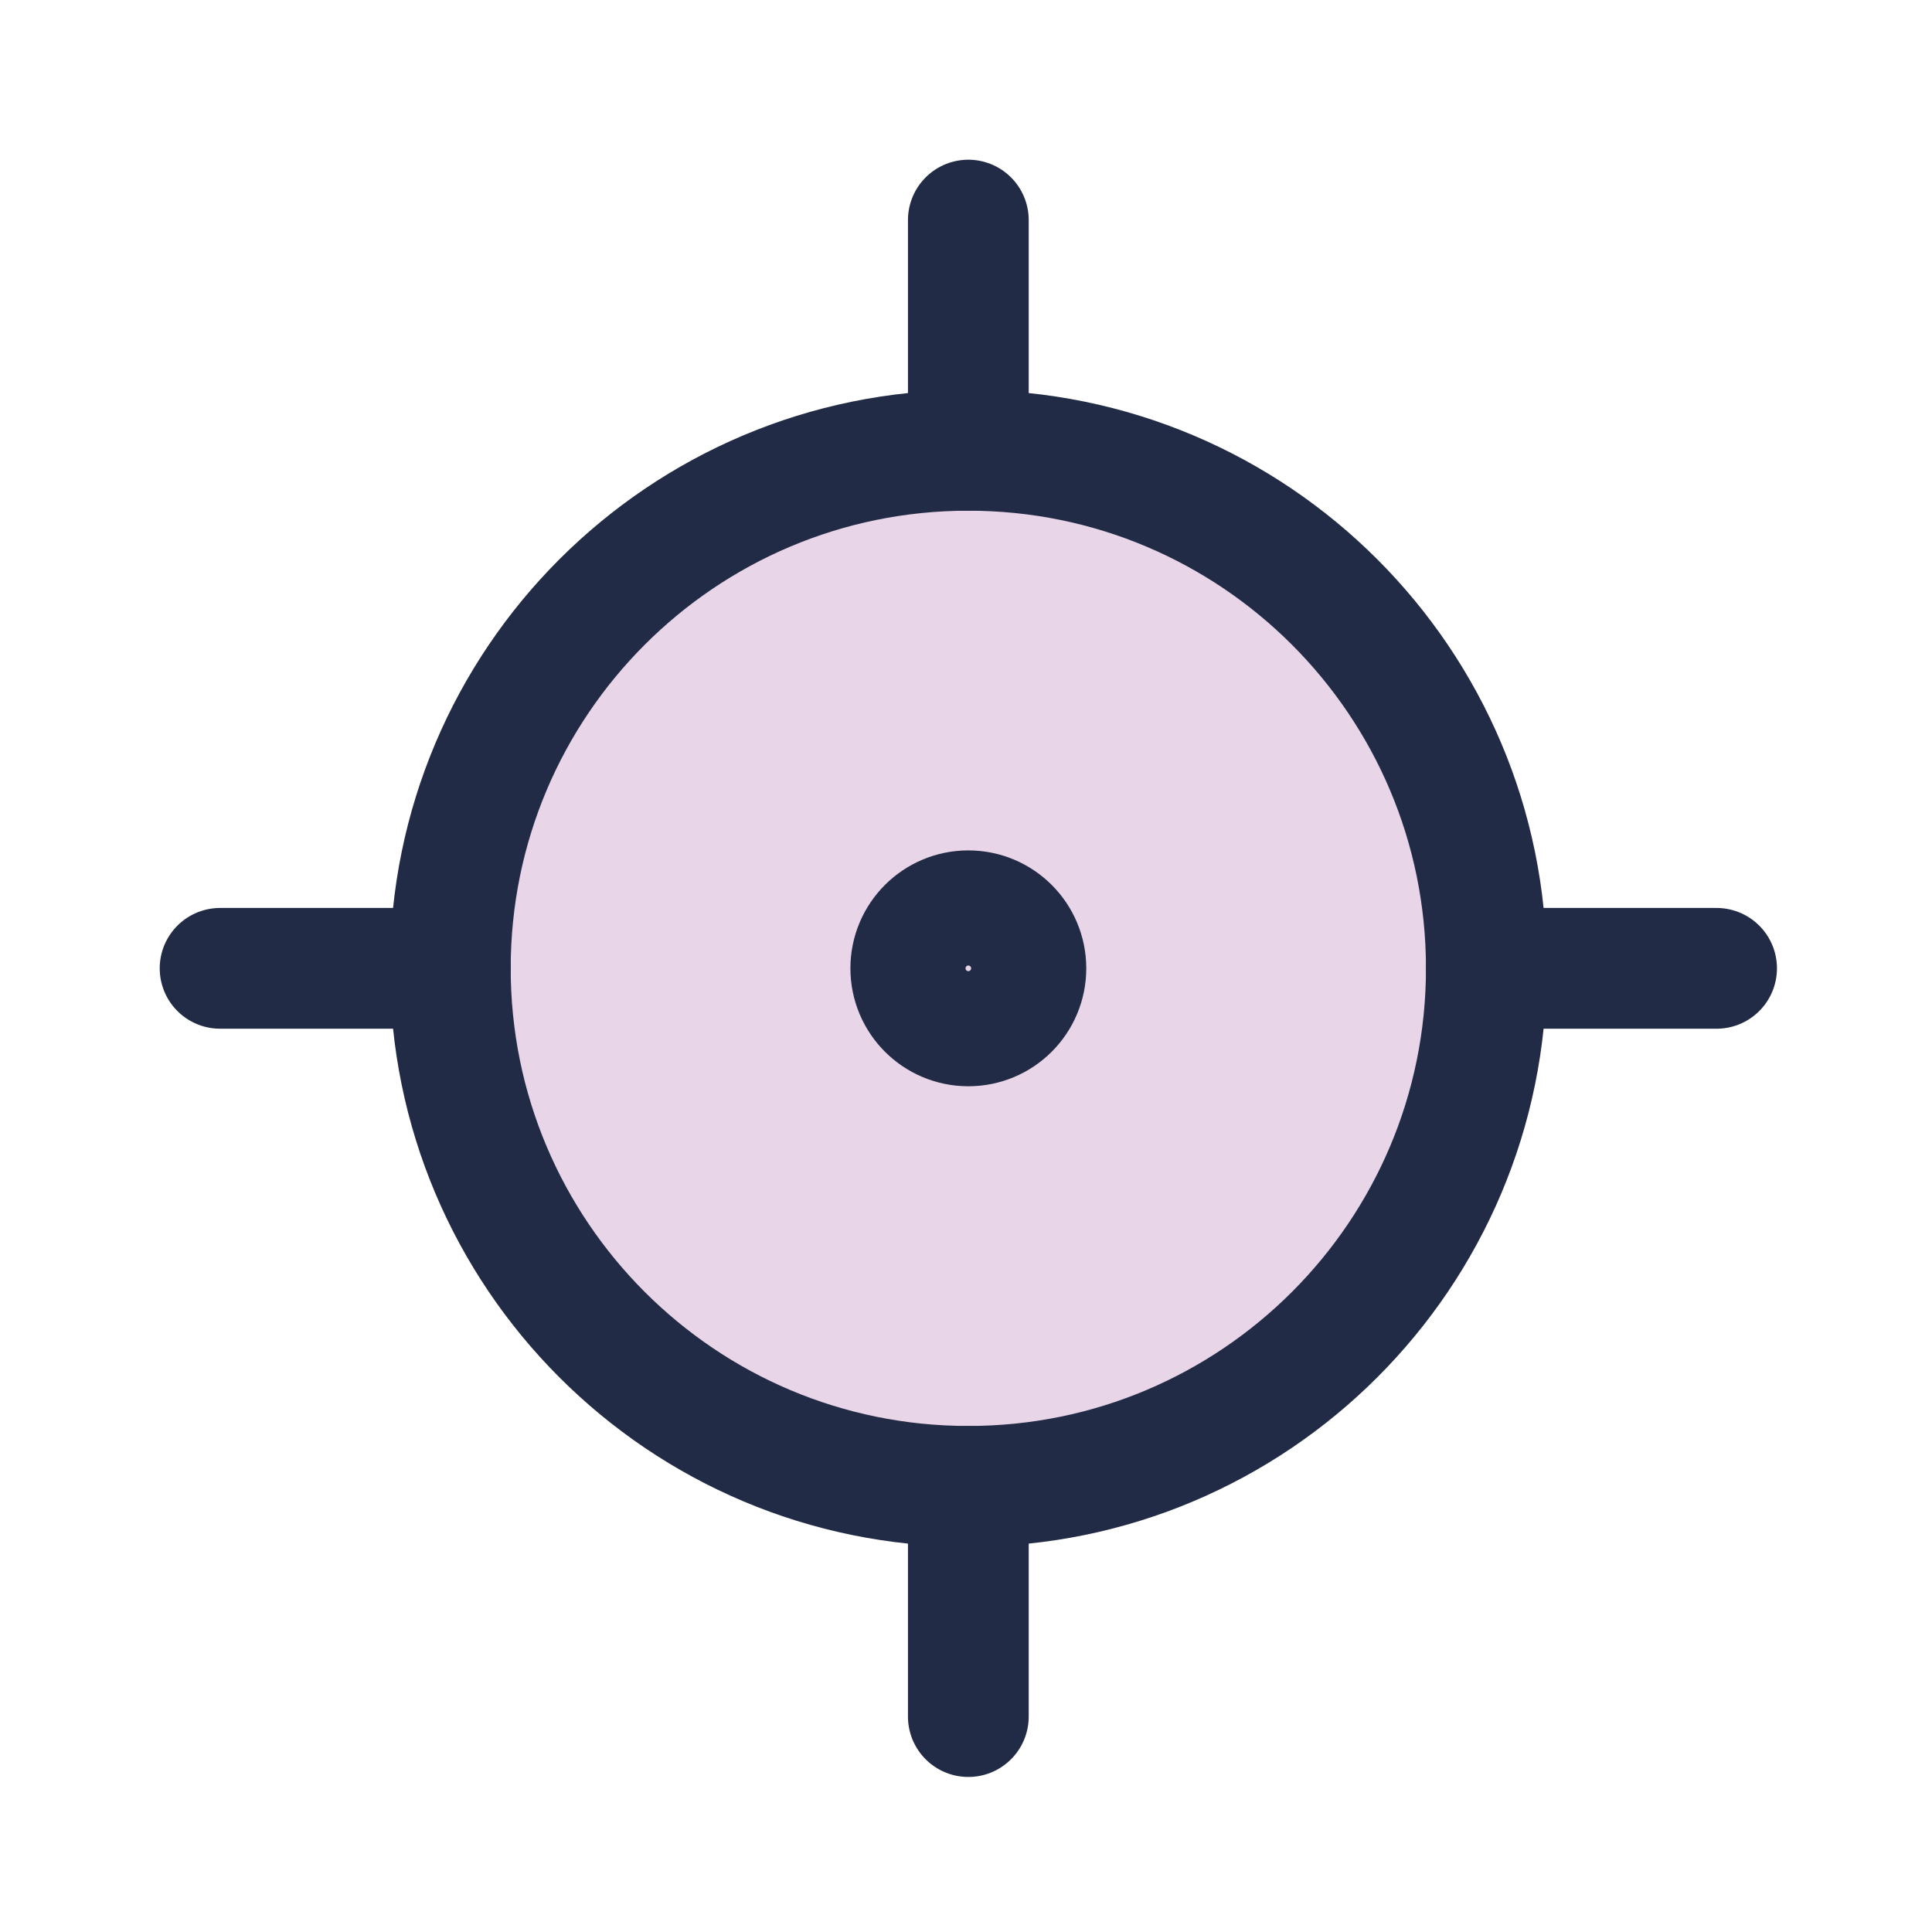 <svg width="24" height="24" viewBox="0 0 24 24" fill="none" xmlns="http://www.w3.org/2000/svg">
<g clip-path="url(#clip0_1_1244)">
<path d="M12 18.435C15.554 18.435 18.435 15.554 18.435 12C18.435 8.446 15.554 5.565 12 5.565C8.446 5.565 5.565 8.446 5.565 12C5.565 15.554 8.446 18.435 12 18.435Z" fill="#E8D5E8"/>
<path d="M12.029 18.464C15.583 18.464 18.464 15.583 18.464 12.029C18.464 8.475 15.583 5.594 12.029 5.594C8.475 5.594 5.594 8.475 5.594 12.029C5.594 15.583 8.475 18.464 12.029 18.464Z" stroke="#222B45" stroke-width="1.5" stroke-linecap="round" stroke-linejoin="round"/>
<path d="M12.029 12.744C12.424 12.744 12.744 12.424 12.744 12.029C12.744 11.634 12.424 11.314 12.029 11.314C11.634 11.314 11.314 11.634 11.314 12.029C11.314 12.424 11.634 12.744 12.029 12.744Z" stroke="#222B45" stroke-width="1.5" stroke-linecap="round" stroke-linejoin="round"/>
<path d="M12.029 5.594V2.734" stroke="#222B45" stroke-width="1.5" stroke-linecap="round" stroke-linejoin="round"/>
<path d="M12.029 21.324V18.464" stroke="#222B45" stroke-width="1.5" stroke-linecap="round" stroke-linejoin="round"/>
<path d="M18.464 12.029H21.324" stroke="#222B45" stroke-width="1.5" stroke-linecap="round" stroke-linejoin="round"/>
<path d="M2.734 12.029H5.594" stroke="#222B45" stroke-width="1.5" stroke-linecap="round" stroke-linejoin="round"/>
</g>
<defs>
<clipPath id="clip0_1_1244">
<rect width="24" height="24" fill="white"/>
</clipPath>
</defs>
</svg>
